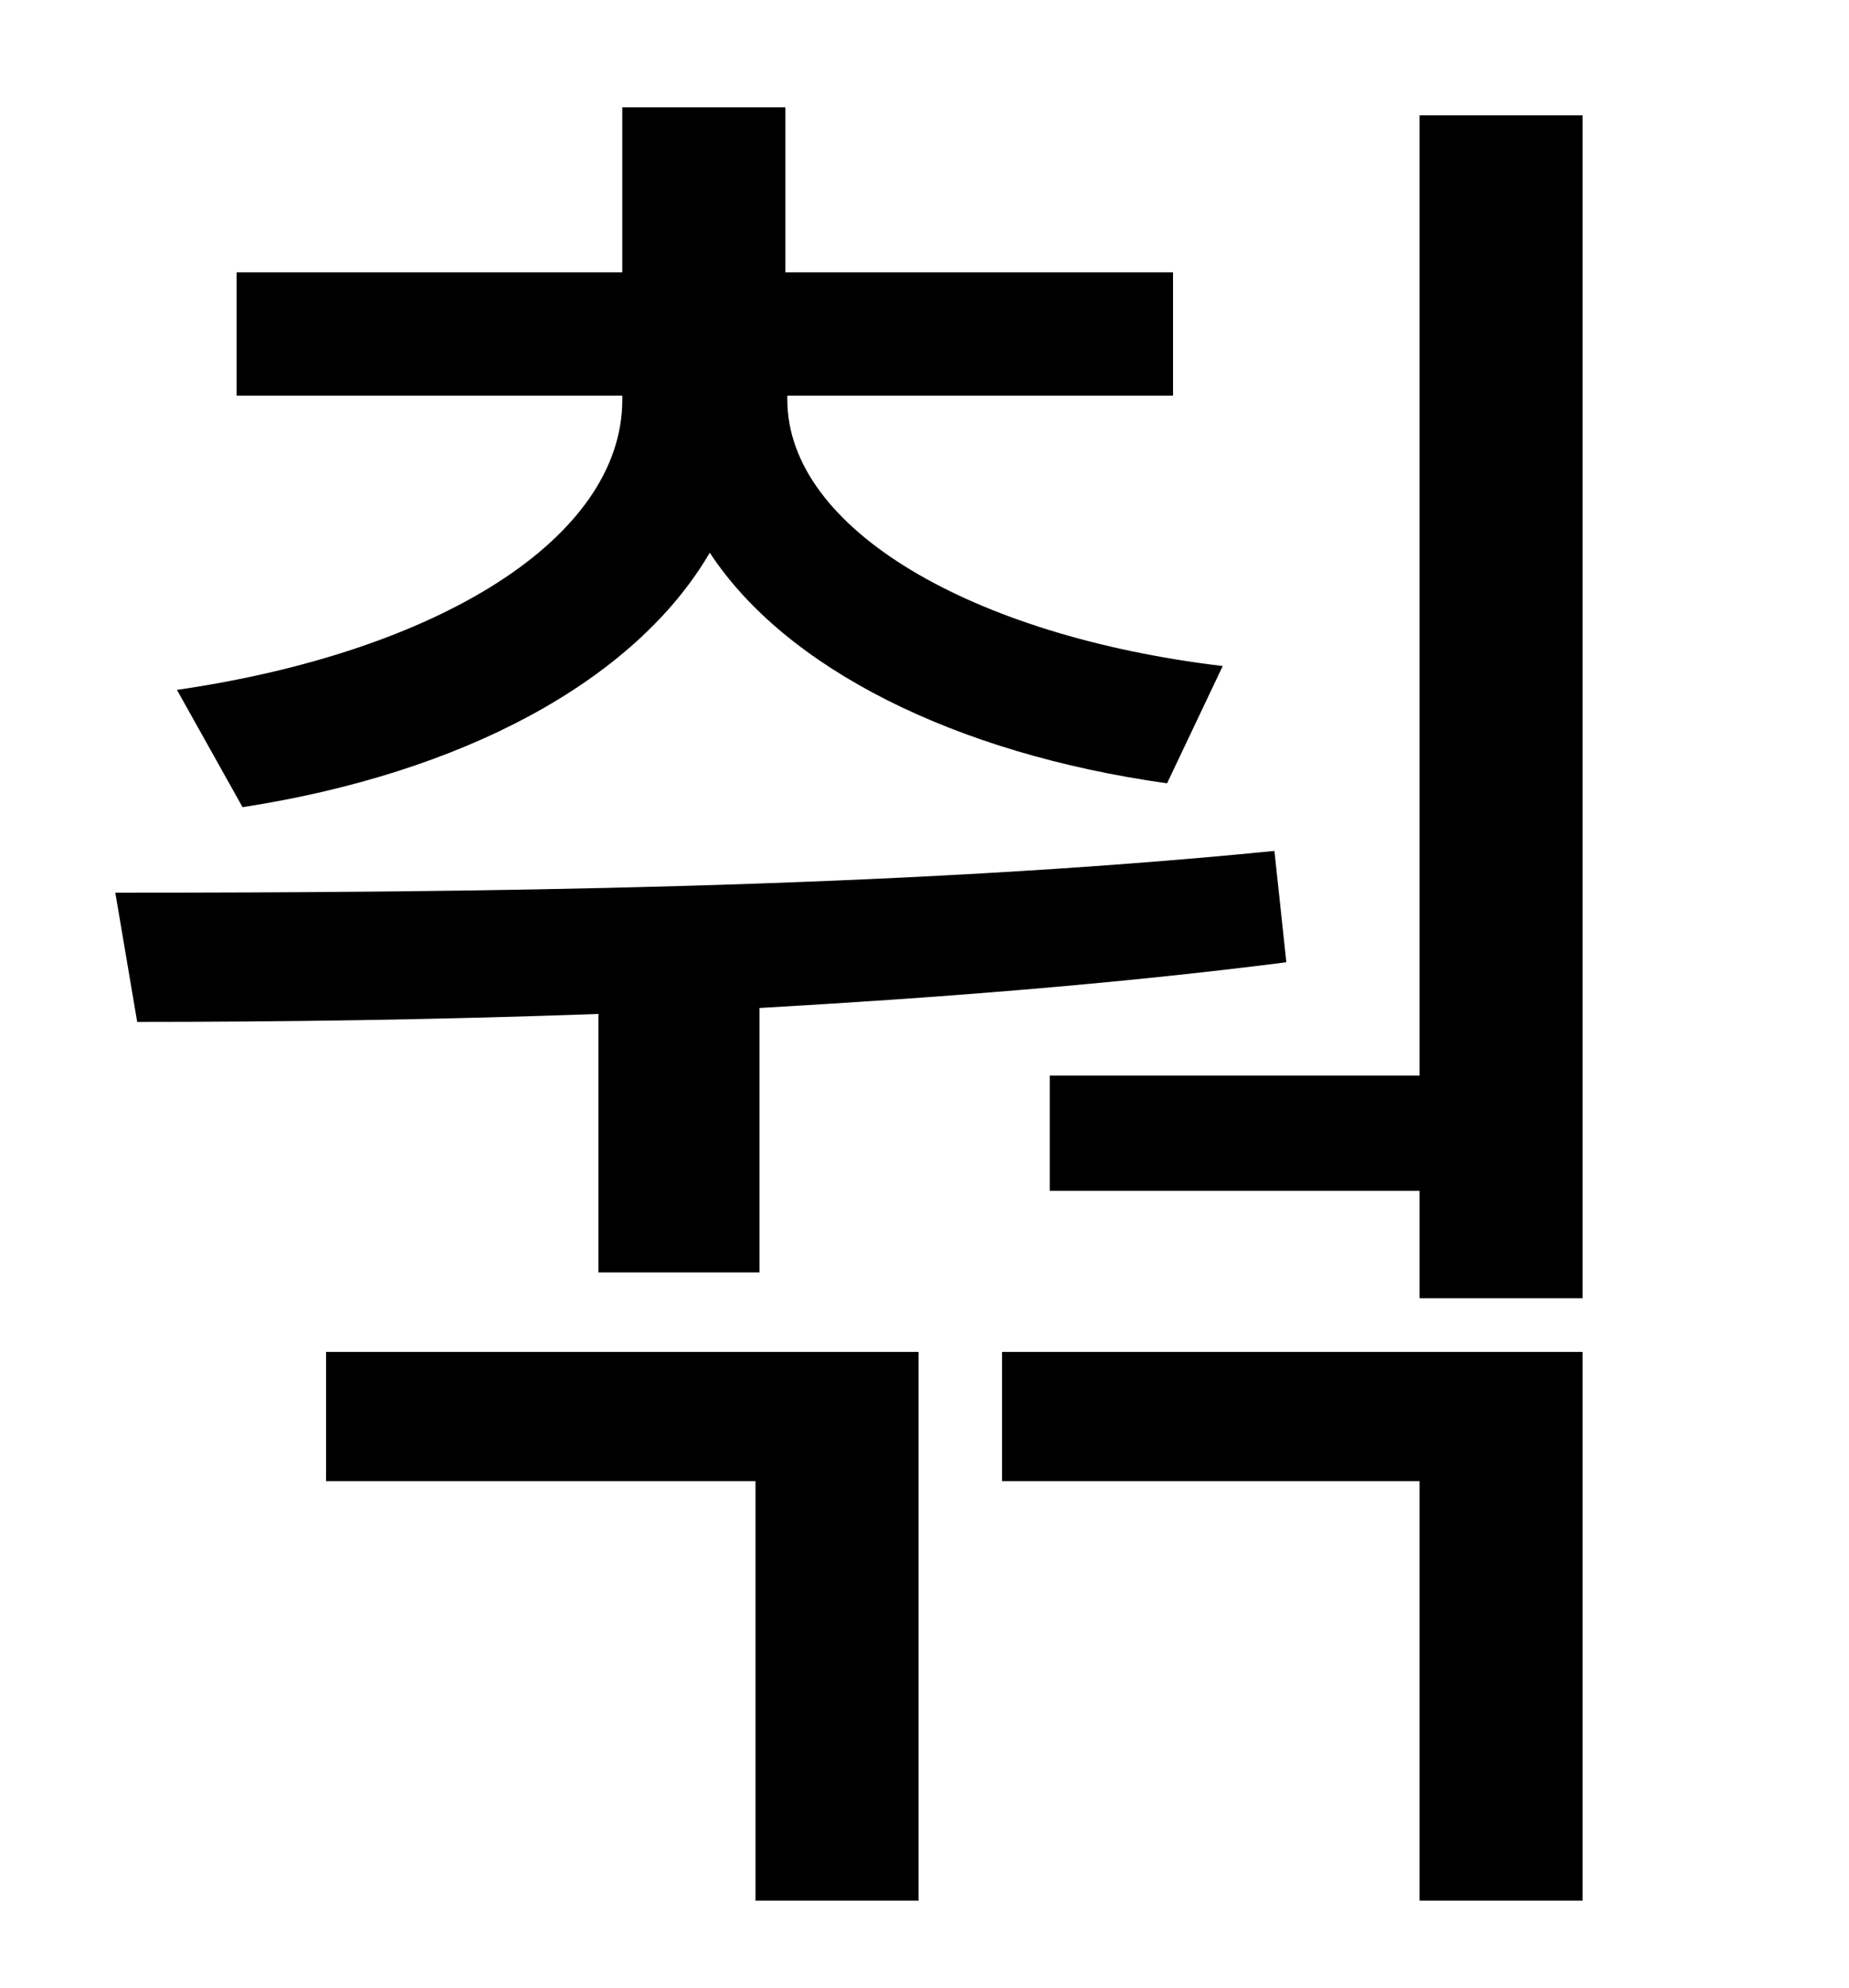 <?xml version="1.0" standalone="no"?>
<!DOCTYPE svg PUBLIC "-//W3C//DTD SVG 1.1//EN" "http://www.w3.org/Graphics/SVG/1.1/DTD/svg11.dtd" >
<svg xmlns="http://www.w3.org/2000/svg" xmlns:xlink="http://www.w3.org/1999/xlink" version="1.1" viewBox="-10 0 930 1000">
   <path fill="currentColor"
d="M112 406l-33 -59c131 -19 224 -76 224 -146v-2h-194v-62h194v-83h82v83h195v62h-194v2c0 65 93 119 219 134l-28 59c-107 -15 -192 -58 -230 -116c-38 65 -125 111 -235 128zM291 640v-130c-83 3 -161 4 -232 4l-11 -65c174 0 392 -2 583 -21l6 56
c-86 11 -177 18 -265 23v133h-81zM154 745v-65h298v276h-82v-211h-216zM494 745v-65h292v276h-82v-211h-210zM704 58h82v595h-82v-54h-186v-58h186v-483z" />
</svg>
